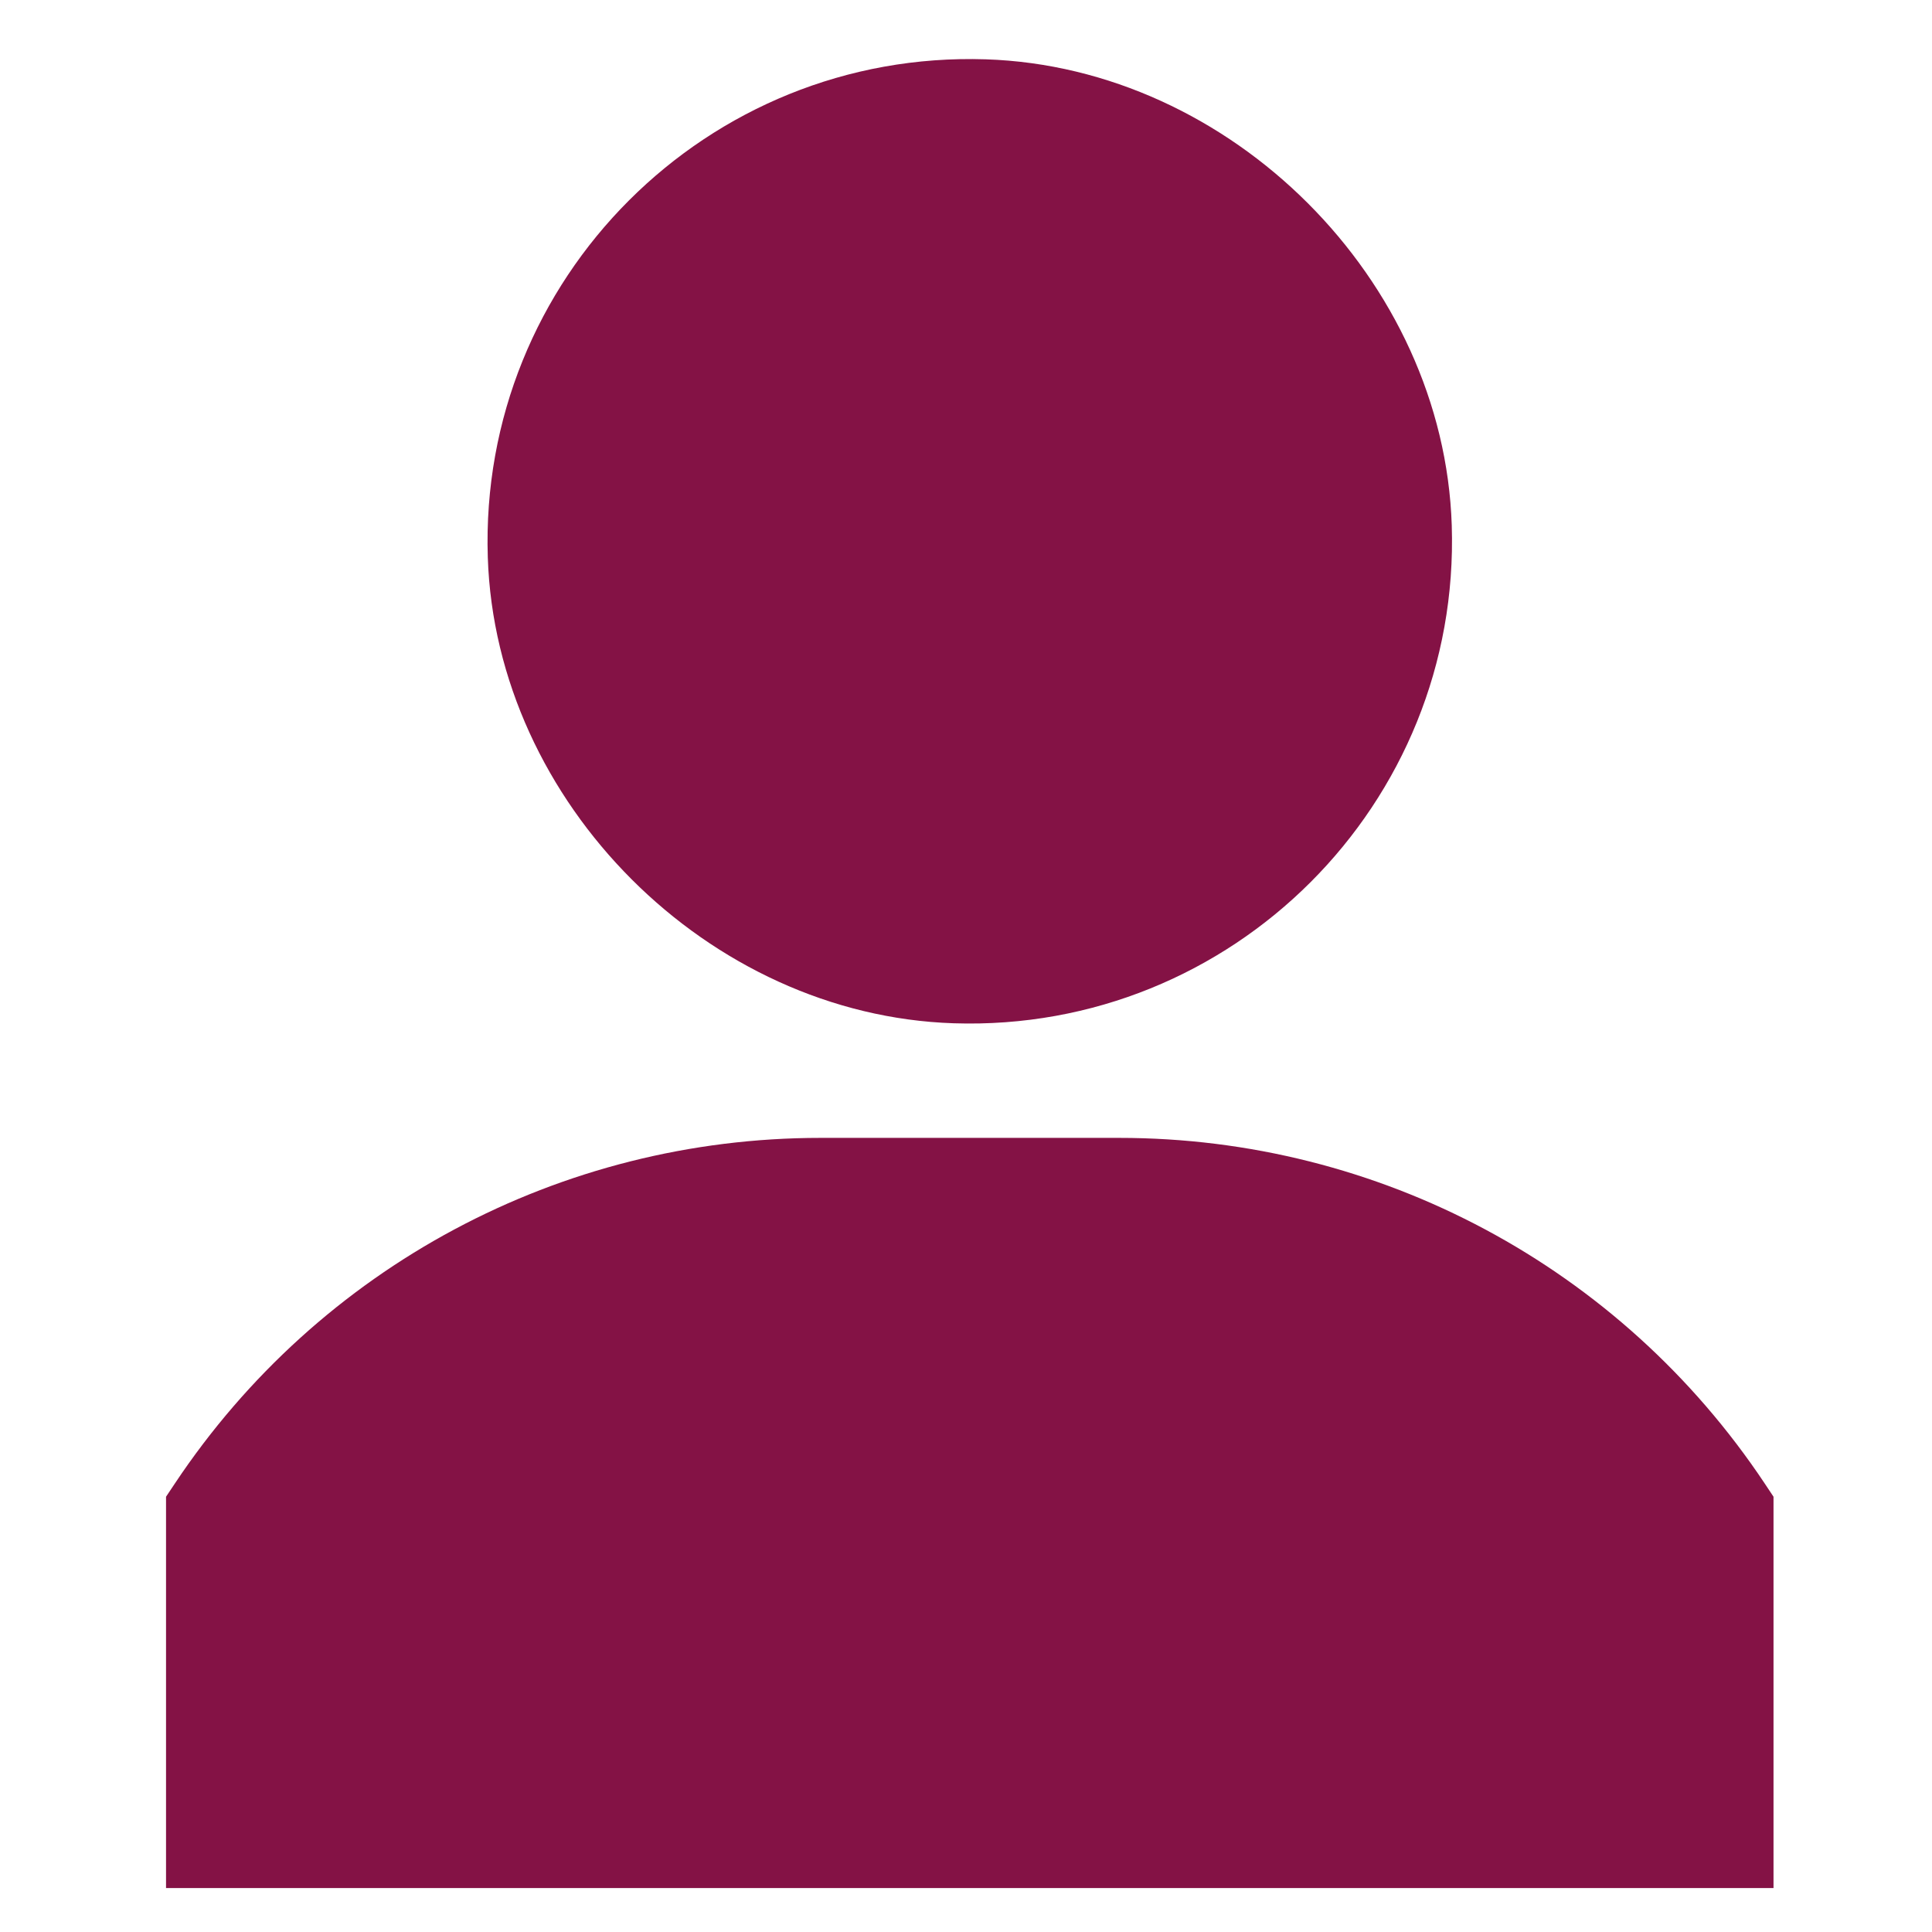 <?xml version="1.0" encoding="utf-8"?>
<!-- Generator: Adobe Illustrator 23.0.1, SVG Export Plug-In . SVG Version: 6.00 Build 0)  -->
<svg version="1.1" id="Layer_1" height="18" width="18" xmlns="http://www.w3.org/2000/svg" xmlns:xlink="http://www.w3.org/1999/xlink" x="0px" y="0px"
	 viewBox="0 0 512 512" style="enable-background:new 0 0 512 512;" xml:space="preserve">
<style type="text/css">
	.st0{fill:#841245;}
</style>
<g>
	<g>
		<g>
			<path class="st0" d="M261.24,15.72c-73.81-2.4-134.37,58.15-131.97,131.97c2.11,65.07,58.42,121.38,123.49,123.49
				c73.81,2.4,134.37-58.15,131.97-131.97C382.62,74.14,326.31,17.84,261.24,15.72z"/>
		</g>
	</g>
	<g>
		<g>
			<path class="st0" d="M467.62,393.07c-38.2-57.31-102.15-91.52-171.01-91.52h-79.21c-68.86,0-132.81,34.21-171.01,91.52L44,396.65
				v103.7h426h0v-103.7L467.62,393.07z"/>
		</g>
	</g>
</g>
</svg>
